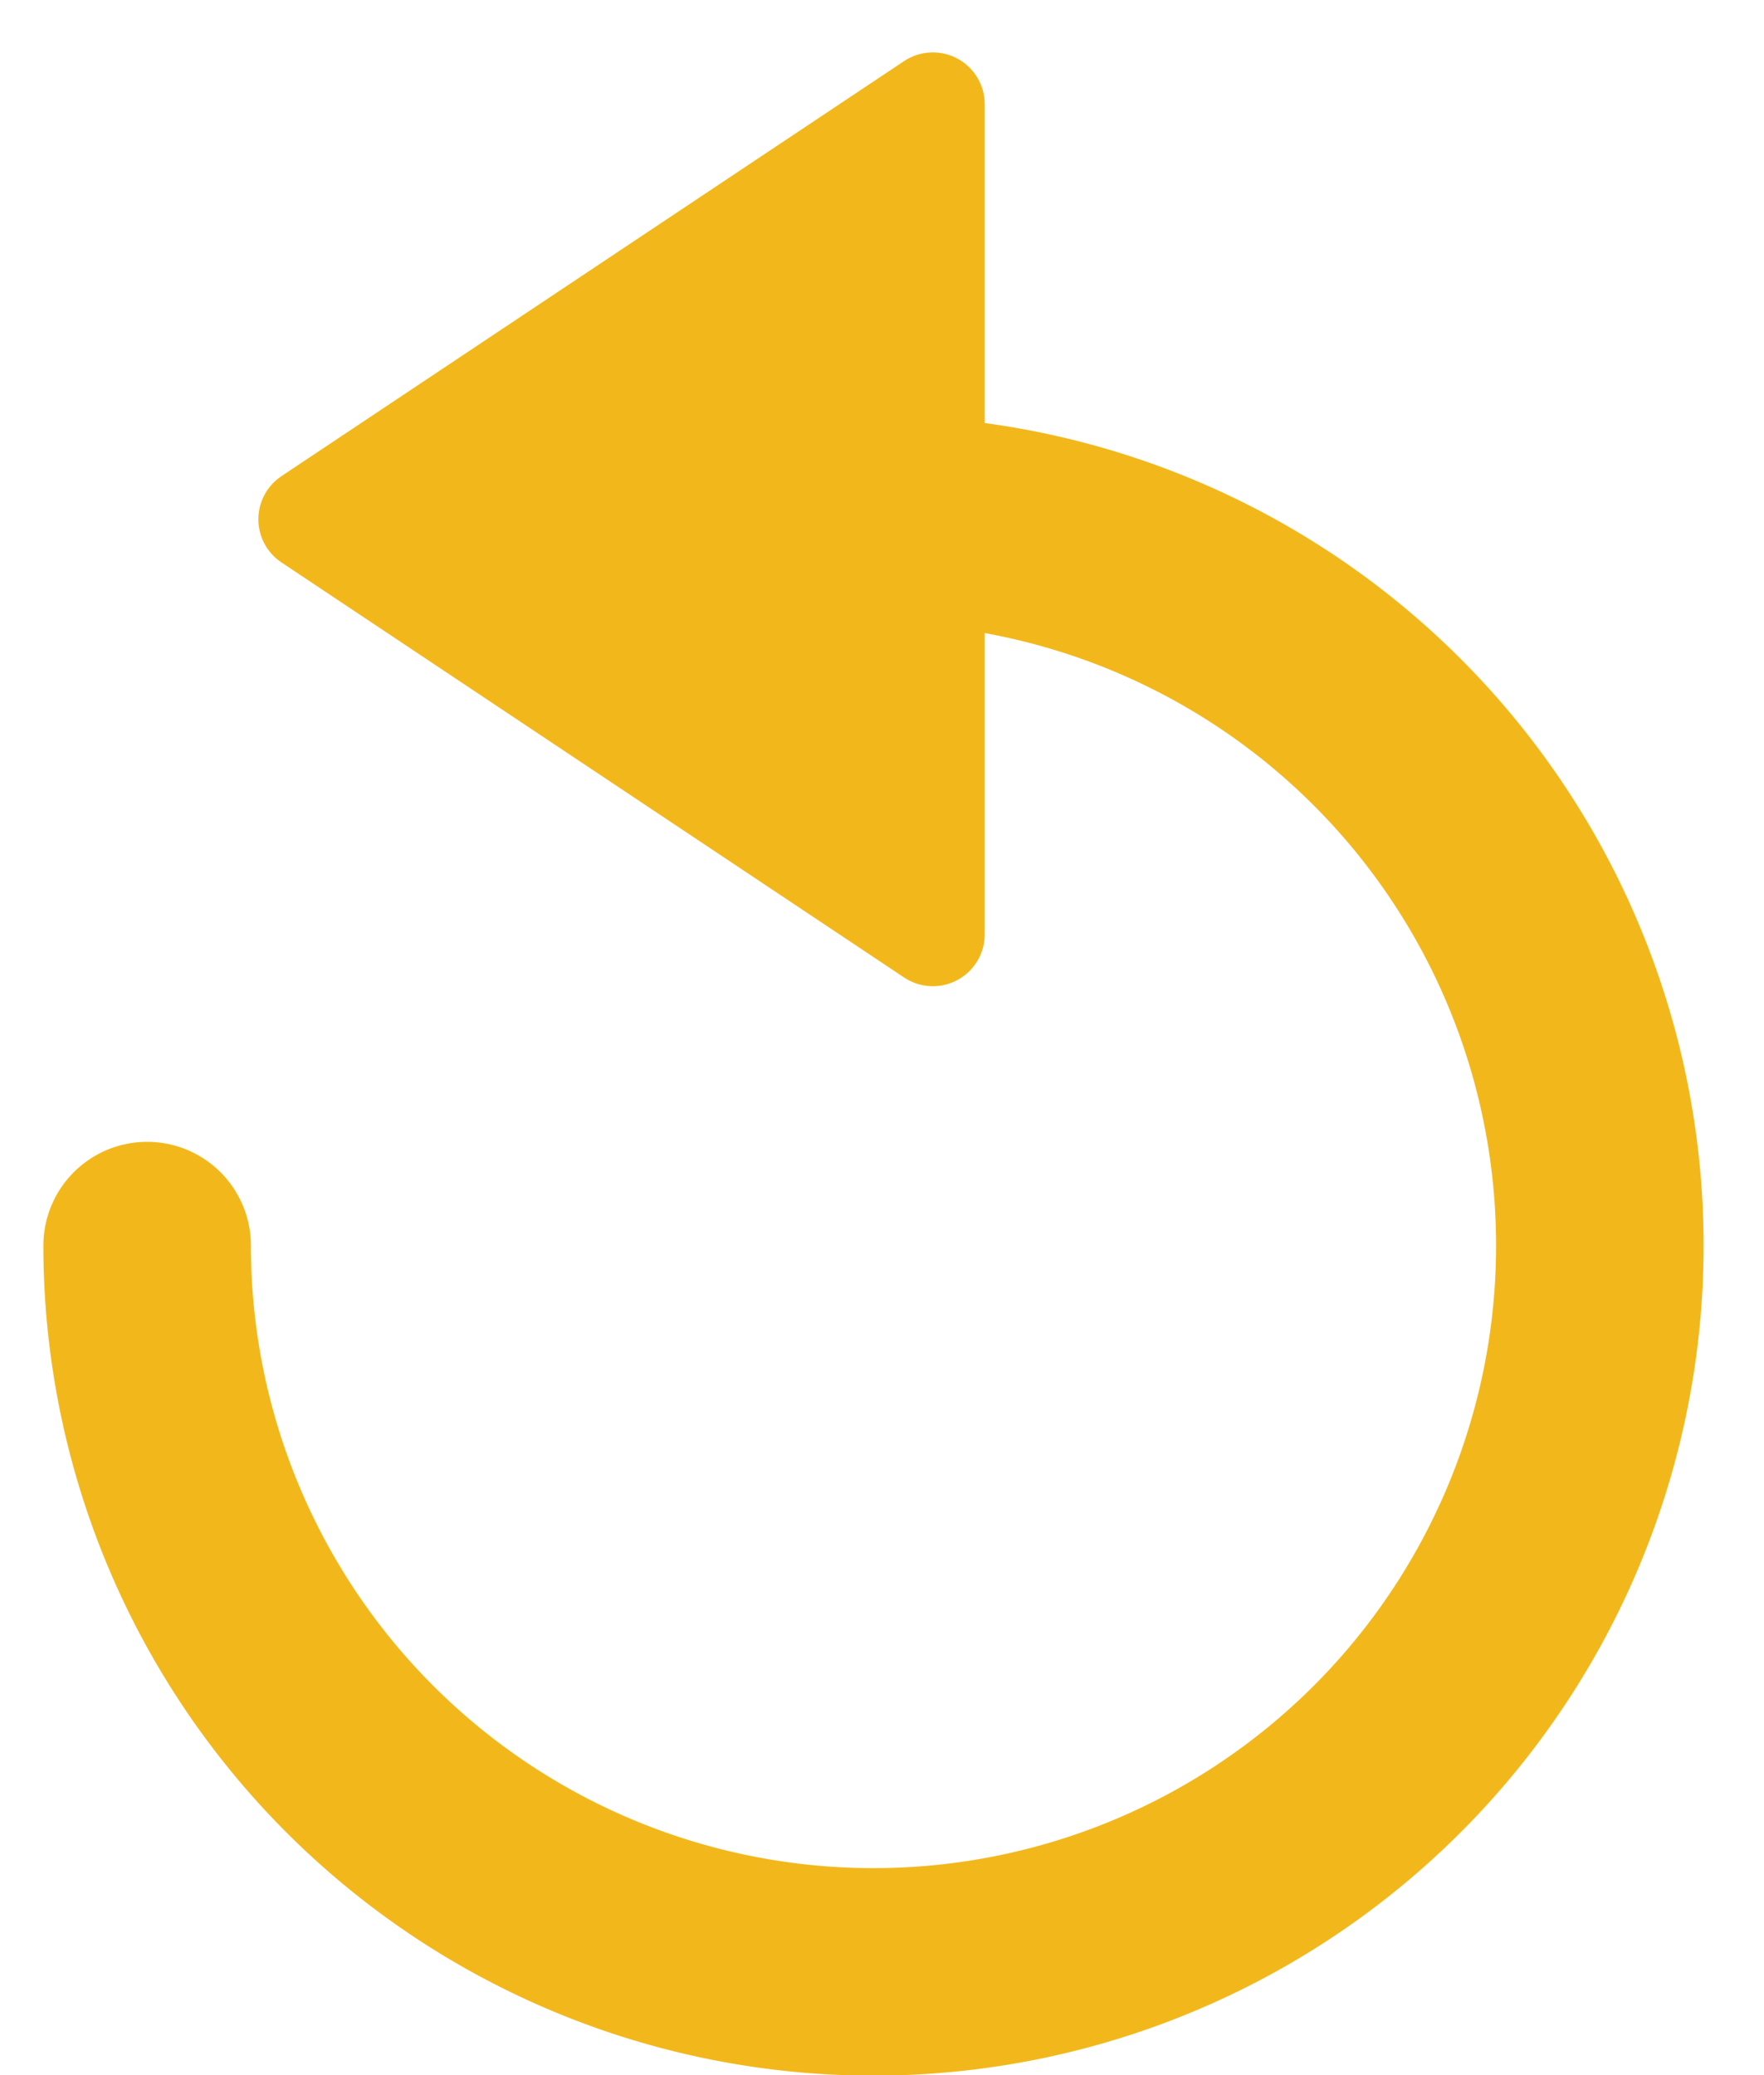 <svg xmlns="http://www.w3.org/2000/svg" width="17" height="20" viewBox="0 0 17 20">
    <g fill="none" fill-rule="evenodd" stroke="#F2B81B" stroke-linecap="round" stroke-linejoin="round">
        <path stroke-width="2" d="M1.418 12.005a7 7 0 1 0 7-7"/>
        <path fill="#F2B81B" d="M2.99 5.005l6-4v8z"/>
    </g>
</svg>
